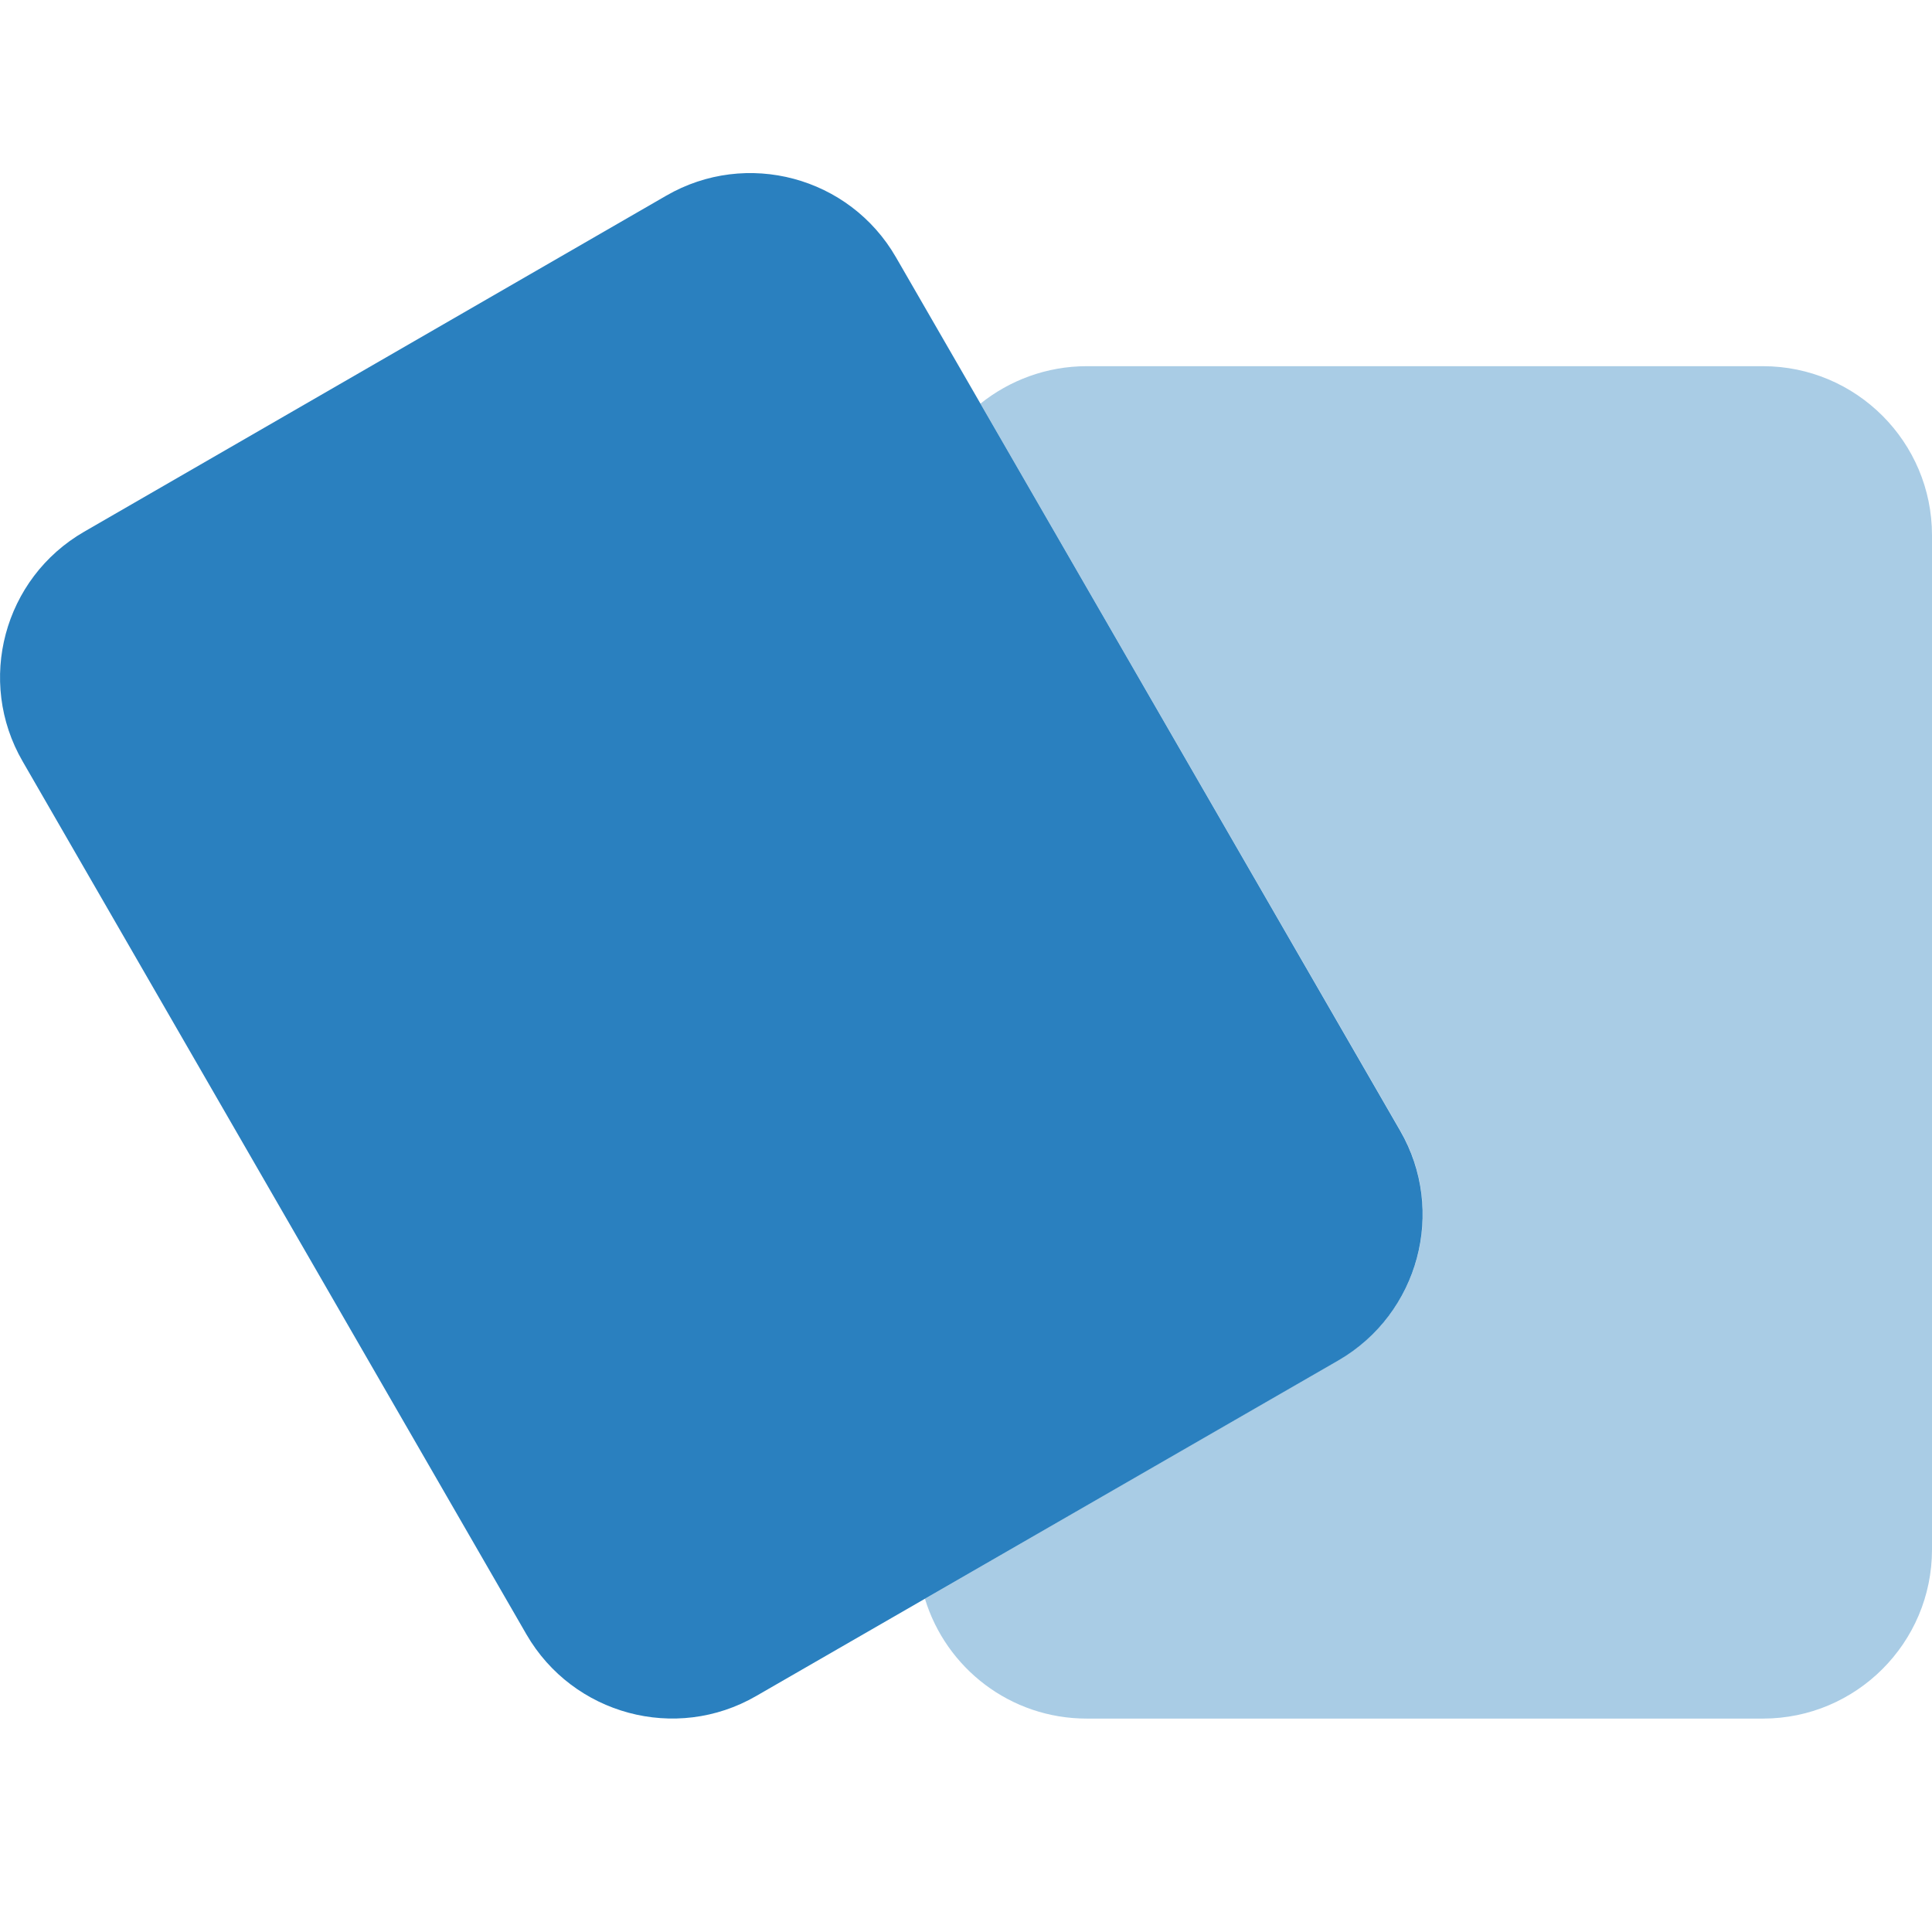 <svg width="67" height="67" viewBox="0 0 67 67" fill="none" xmlns="http://www.w3.org/2000/svg">
<g clip-path="url(#clip0_1555_2410)">
<path opacity="0.4" d="M32.076 55.443L46.418 47.162C46.764 46.963 47.088 46.733 47.382 46.471C49.412 44.671 49.967 41.635 48.554 39.196L34.002 13.997C35.007 13.191 36.295 12.699 37.687 12.699H61.137C64.372 12.699 67 15.327 67 18.562V53.737C67 56.972 64.372 59.599 61.137 59.599H37.687C35.039 59.599 32.809 57.851 32.076 55.443Z" fill="#2A80BF"/>
<path d="M0.785 26.404C-0.827 23.62 0.126 20.05 2.921 18.438L23.104 6.786C25.889 5.174 29.459 6.127 31.071 8.922L48.554 39.208C50.166 41.992 49.203 45.562 46.418 47.175L26.224 58.816C23.439 60.428 19.87 59.465 18.257 56.68L0.785 26.404Z" fill="#2A80BF"/>
</g>
<defs>
<clipPath id="clip0_1555_2410">
<rect width="67" height="53.6" fill="white" transform="translate(0 6)"/>
</clipPath>
</defs>
</svg>
